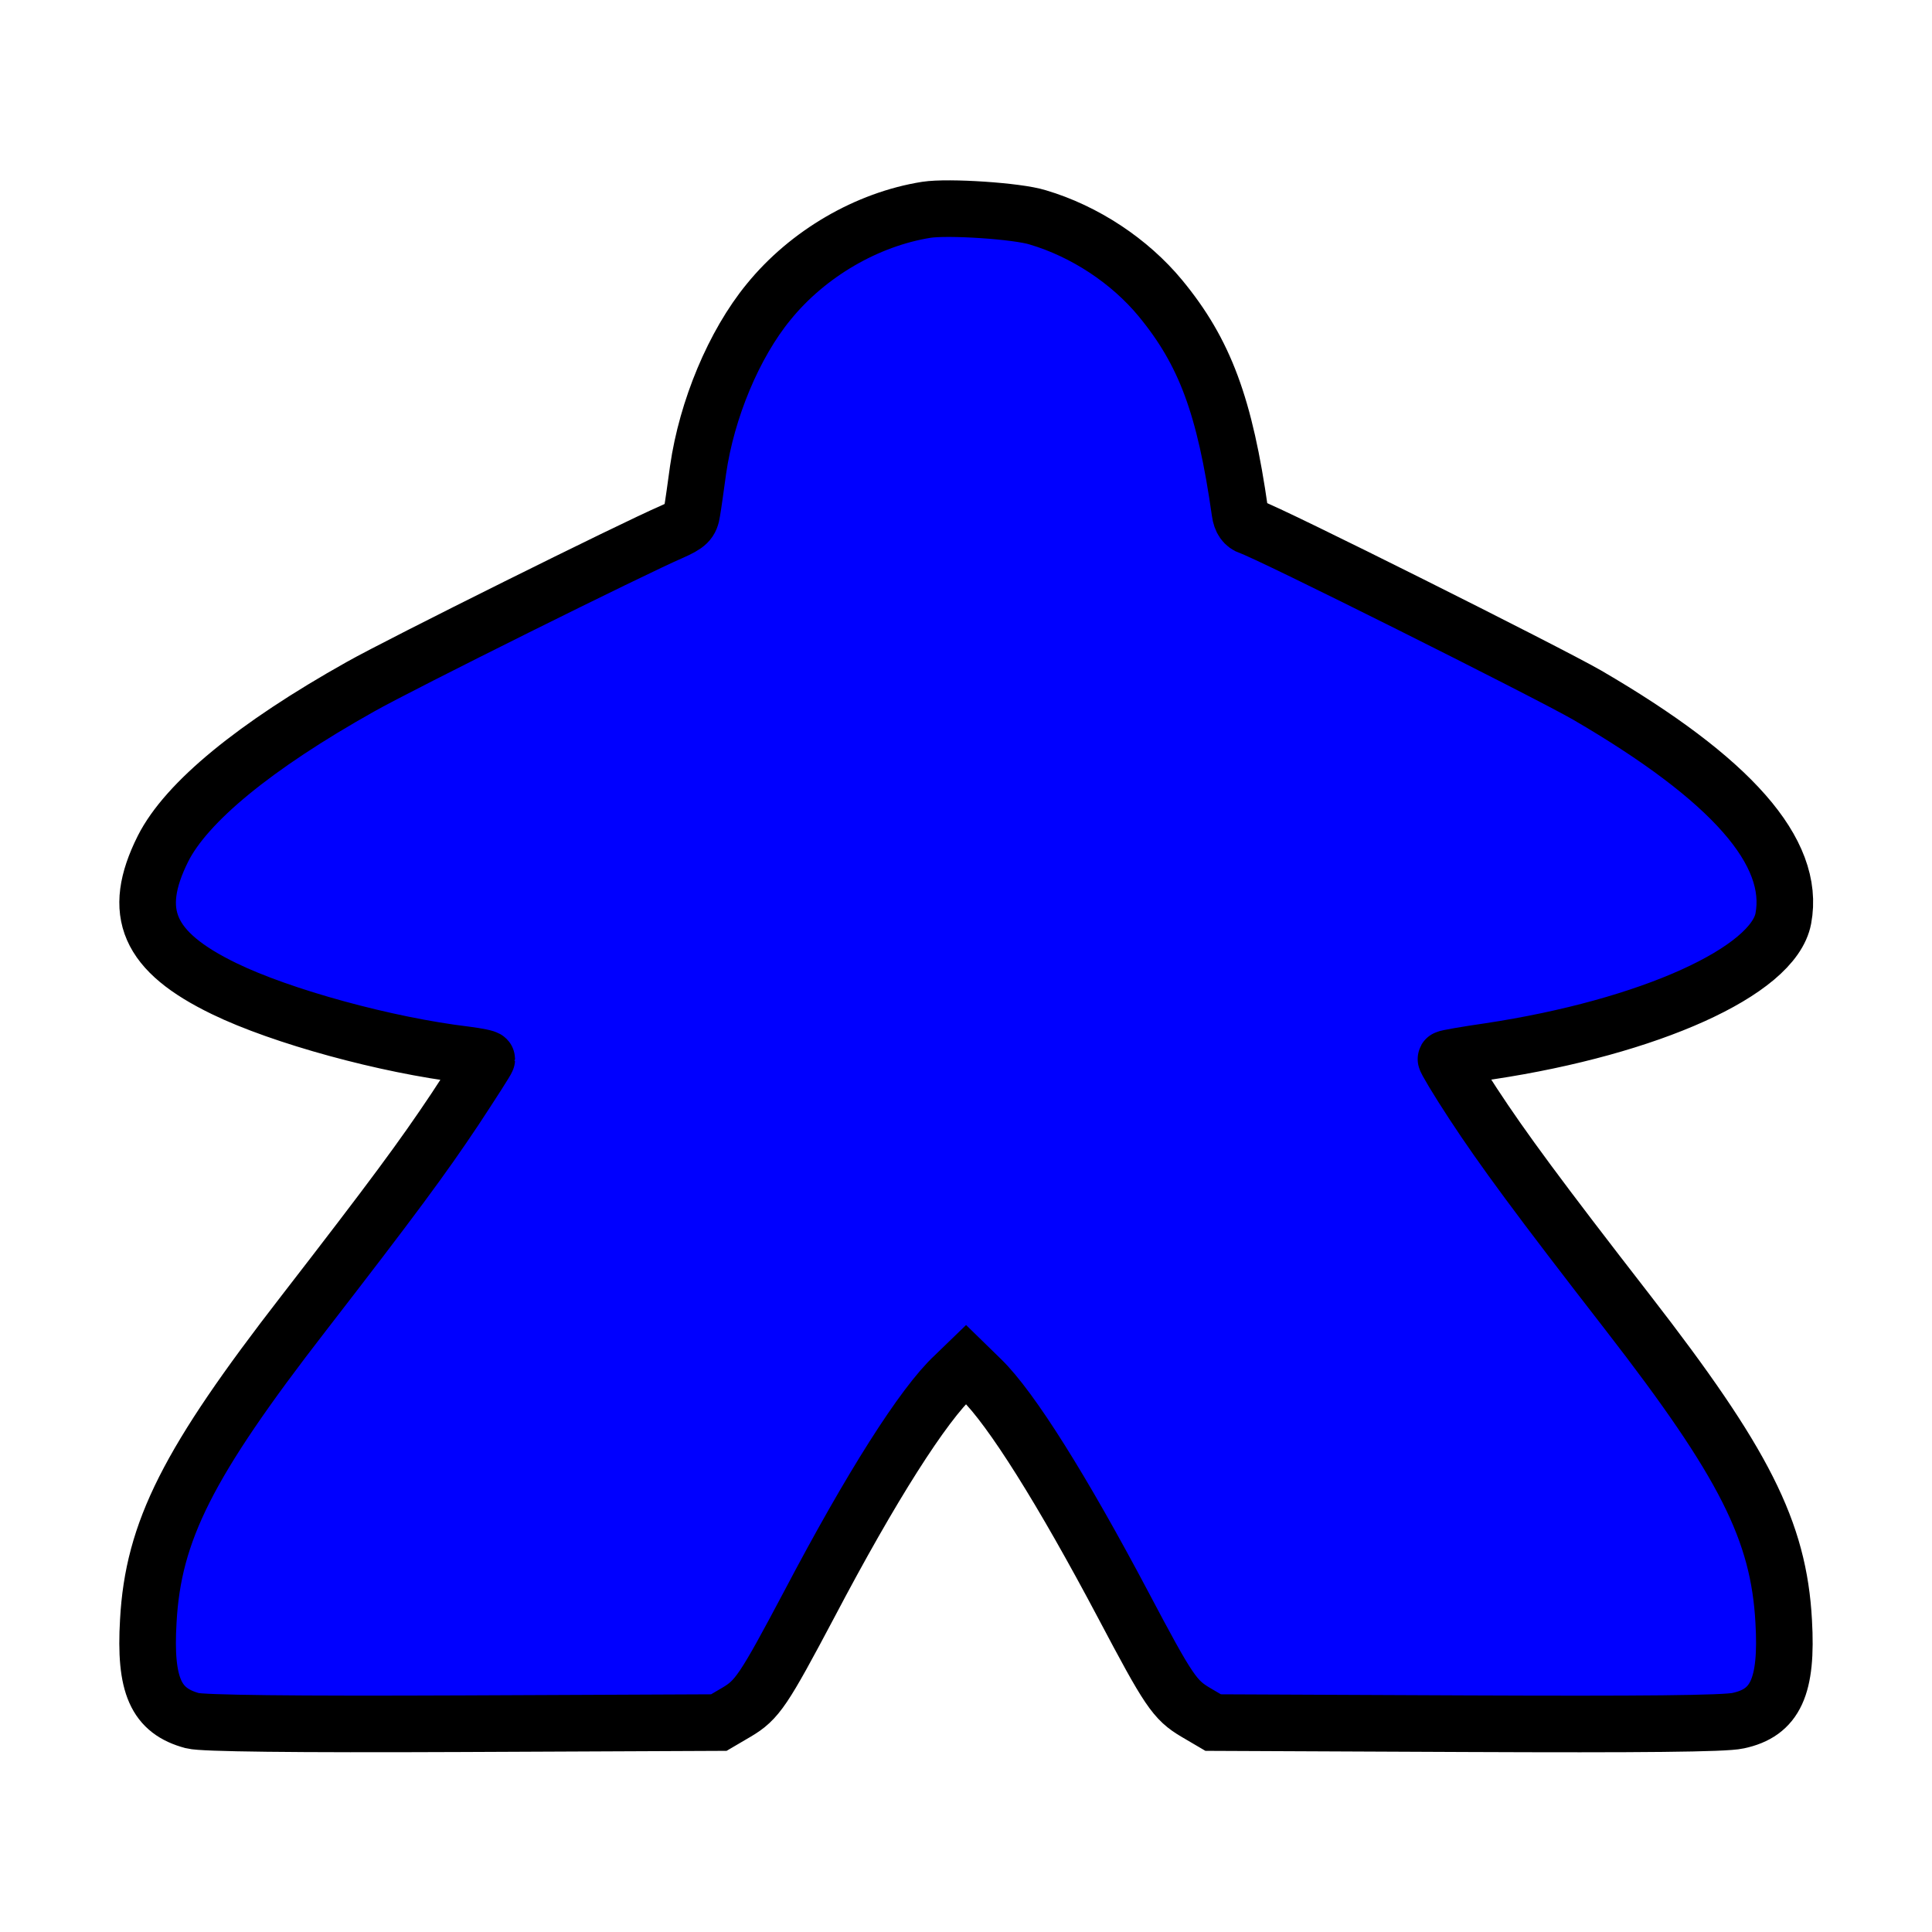 <?xml version="1.0" standalone="no"?>
<!DOCTYPE svg PUBLIC "-//W3C//DTD SVG 20010904//EN"
 "http://www.w3.org/TR/2001/REC-SVG-20010904/DTD/svg10.dtd">
<svg version="1.0" xmlns="http://www.w3.org/2000/svg"
 width="512pt" height="512pt" viewBox="0 0 512 512"
 preserveAspectRatio="xMidYMid meet">

<g transform="translate(0,512) scale(0.1,-0.1)"
fill="blue" stroke="black" stroke-width="150">
<path d="M2455 4564 c-157 -25 -314 -116 -418 -244 -92 -112 -164 -285 -187
-445 -6 -44 -13 -94 -16 -111 -4 -27 -12 -35 -55 -54 -100 -43 -716 -349 -824
-410 -280 -157 -461 -306 -523 -429 -85 -170 -40 -273 162 -371 152 -74 430
-150 639 -175 31 -4 57 -9 57 -12 0 -3 -38 -62 -84 -132 -86 -129 -165 -236
-401 -541 -307 -396 -399 -578 -412 -816 -10 -171 20 -238 117 -264 26 -7 265
-10 717 -8 l678 3 46 27 c56 33 72 57 195 289 162 308 301 527 383 603 l31 30
41 -40 c79 -77 214 -292 376 -598 120 -227 136 -251 192 -284 l46 -27 670 -3
c462 -2 686 0 721 8 99 21 131 90 121 263 -13 240 -105 421 -412 817 -239 308
-333 436 -411 555 -42 64 -74 118 -72 119 1 2 53 11 115 20 424 64 753 212
779 352 33 176 -137 369 -520 592 -106 61 -847 432 -893 446 -15 5 -24 17 -27
39 -40 281 -93 424 -211 567 -81 98 -200 177 -325 214 -54 17 -237 29 -295 20z"/>
</g>
</svg>
